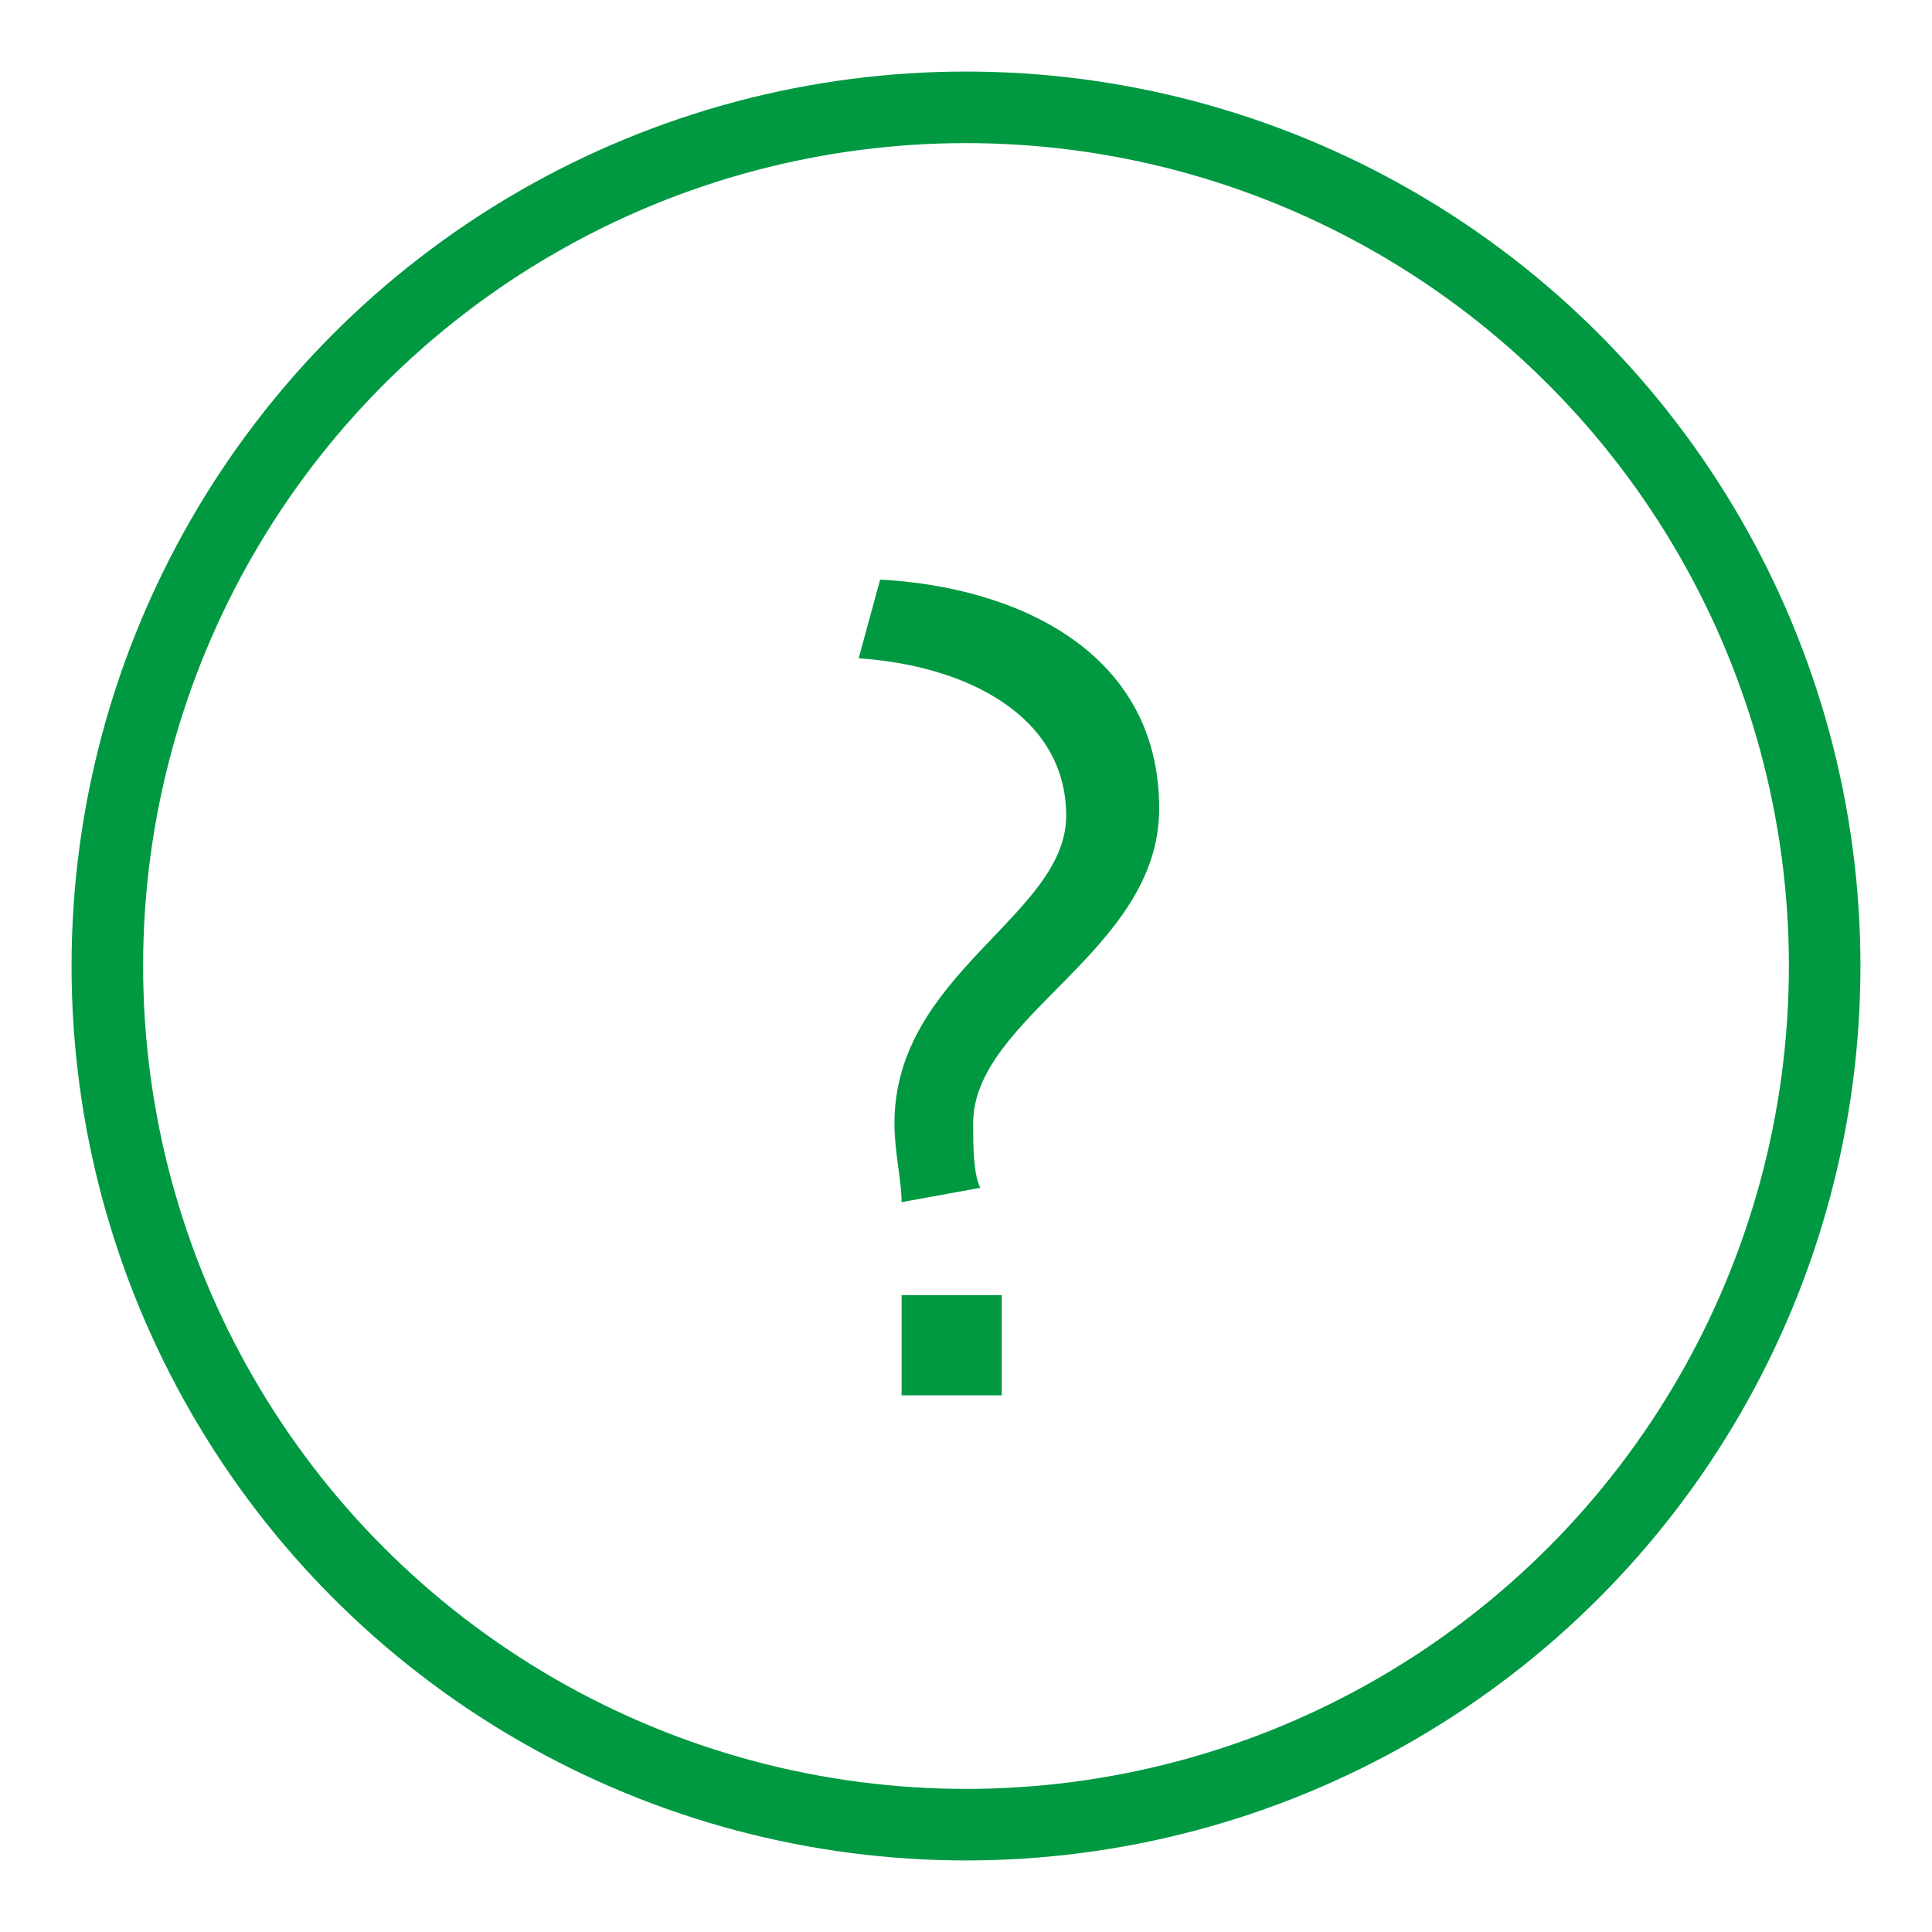 <?xml version="1.0" encoding="utf-8"?>
<!-- Generator: Adobe Illustrator 21.0.0, SVG Export Plug-In . SVG Version: 6.00 Build 0)  -->
<svg version="1.1" id="Слой_1" xmlns="http://www.w3.org/2000/svg" xmlns:xlink="http://www.w3.org/1999/xlink" x="0px" y="0px"
	 viewBox="0 0 27 27" style="enable-background:new 0 0 27 27;" xml:space="preserve">
<style type="text/css">
	.st0{fill:none;stroke:#009942;stroke-linecap:round;}
	.st1{fill:#009942;}
</style>
<g id="конверт">
</g>
<g id="полис">
</g>
<g id="_x33_белый">
</g>
<g id="_x32_полоски">
</g>
<g>
	<circle class="st0" cx="13.5" cy="13.5" r="12"/>
	<g>
		<path class="st1" d="M12.5,15.7c0-2.1,2.4-2.9,2.4-4.3c0-1.4-1.4-2.1-2.9-2.2l0.3-1.1c1.9,0.1,3.9,1,3.9,3.2c0,2-2.6,2.9-2.6,4.4
			c0,0.3,0,0.7,0.1,0.9l-1.1,0.2C12.6,16.5,12.5,16.1,12.5,15.7z M12.6,18.1h1.4v1.4h-1.4V18.1z"/>
	</g>
</g>
</svg>
